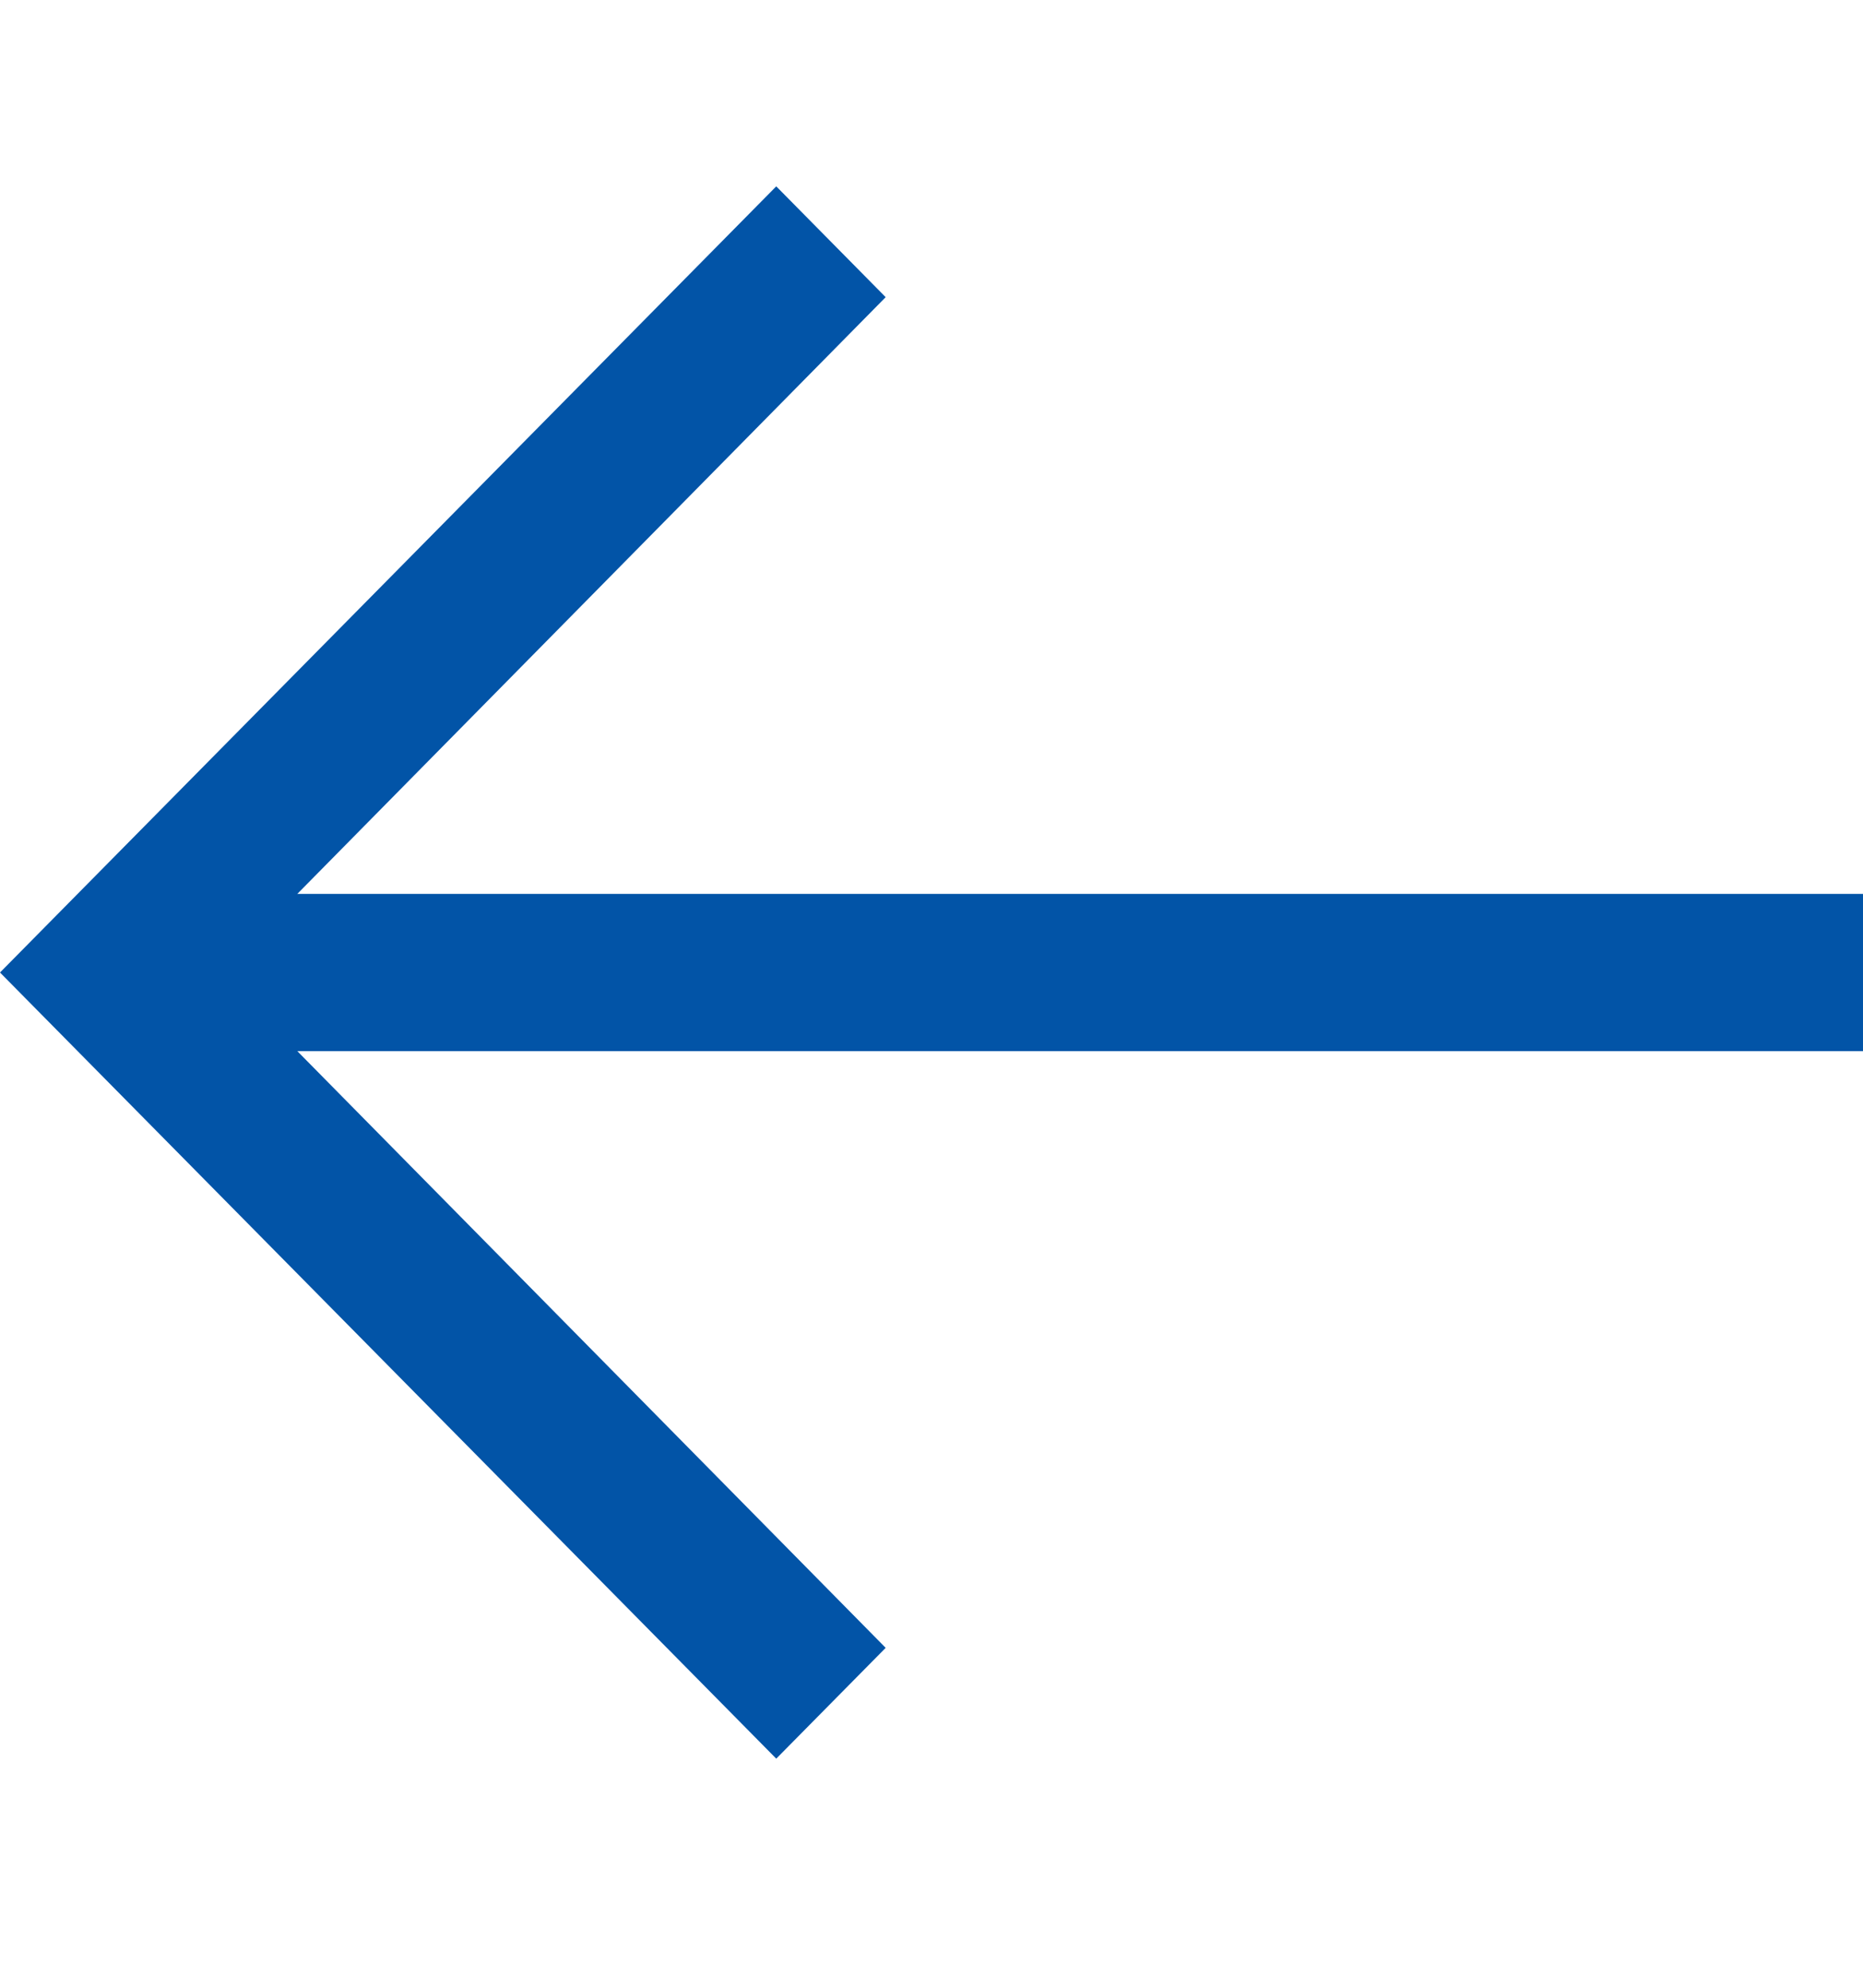 <svg width="15" height="16" viewBox="0 0 15 16" fill="none" xmlns="http://www.w3.org/2000/svg">
<g clip-path="url(#clip0_14_288)">
<path d="M-2.76611e-07 7.828L6.25 14.156L7.131 13.264L2.394 8.461L15 8.461L15 7.195L2.394 7.195L7.131 2.392L6.25 1.5L-2.76611e-07 7.828Z" fill="#0254A7"/>
</g>
<defs>
<clipPath id="clip0_14_288">
<rect width="15" height="15" fill="white" transform="translate(0 0.5)"/>
</clipPath>
</defs>
</svg>

